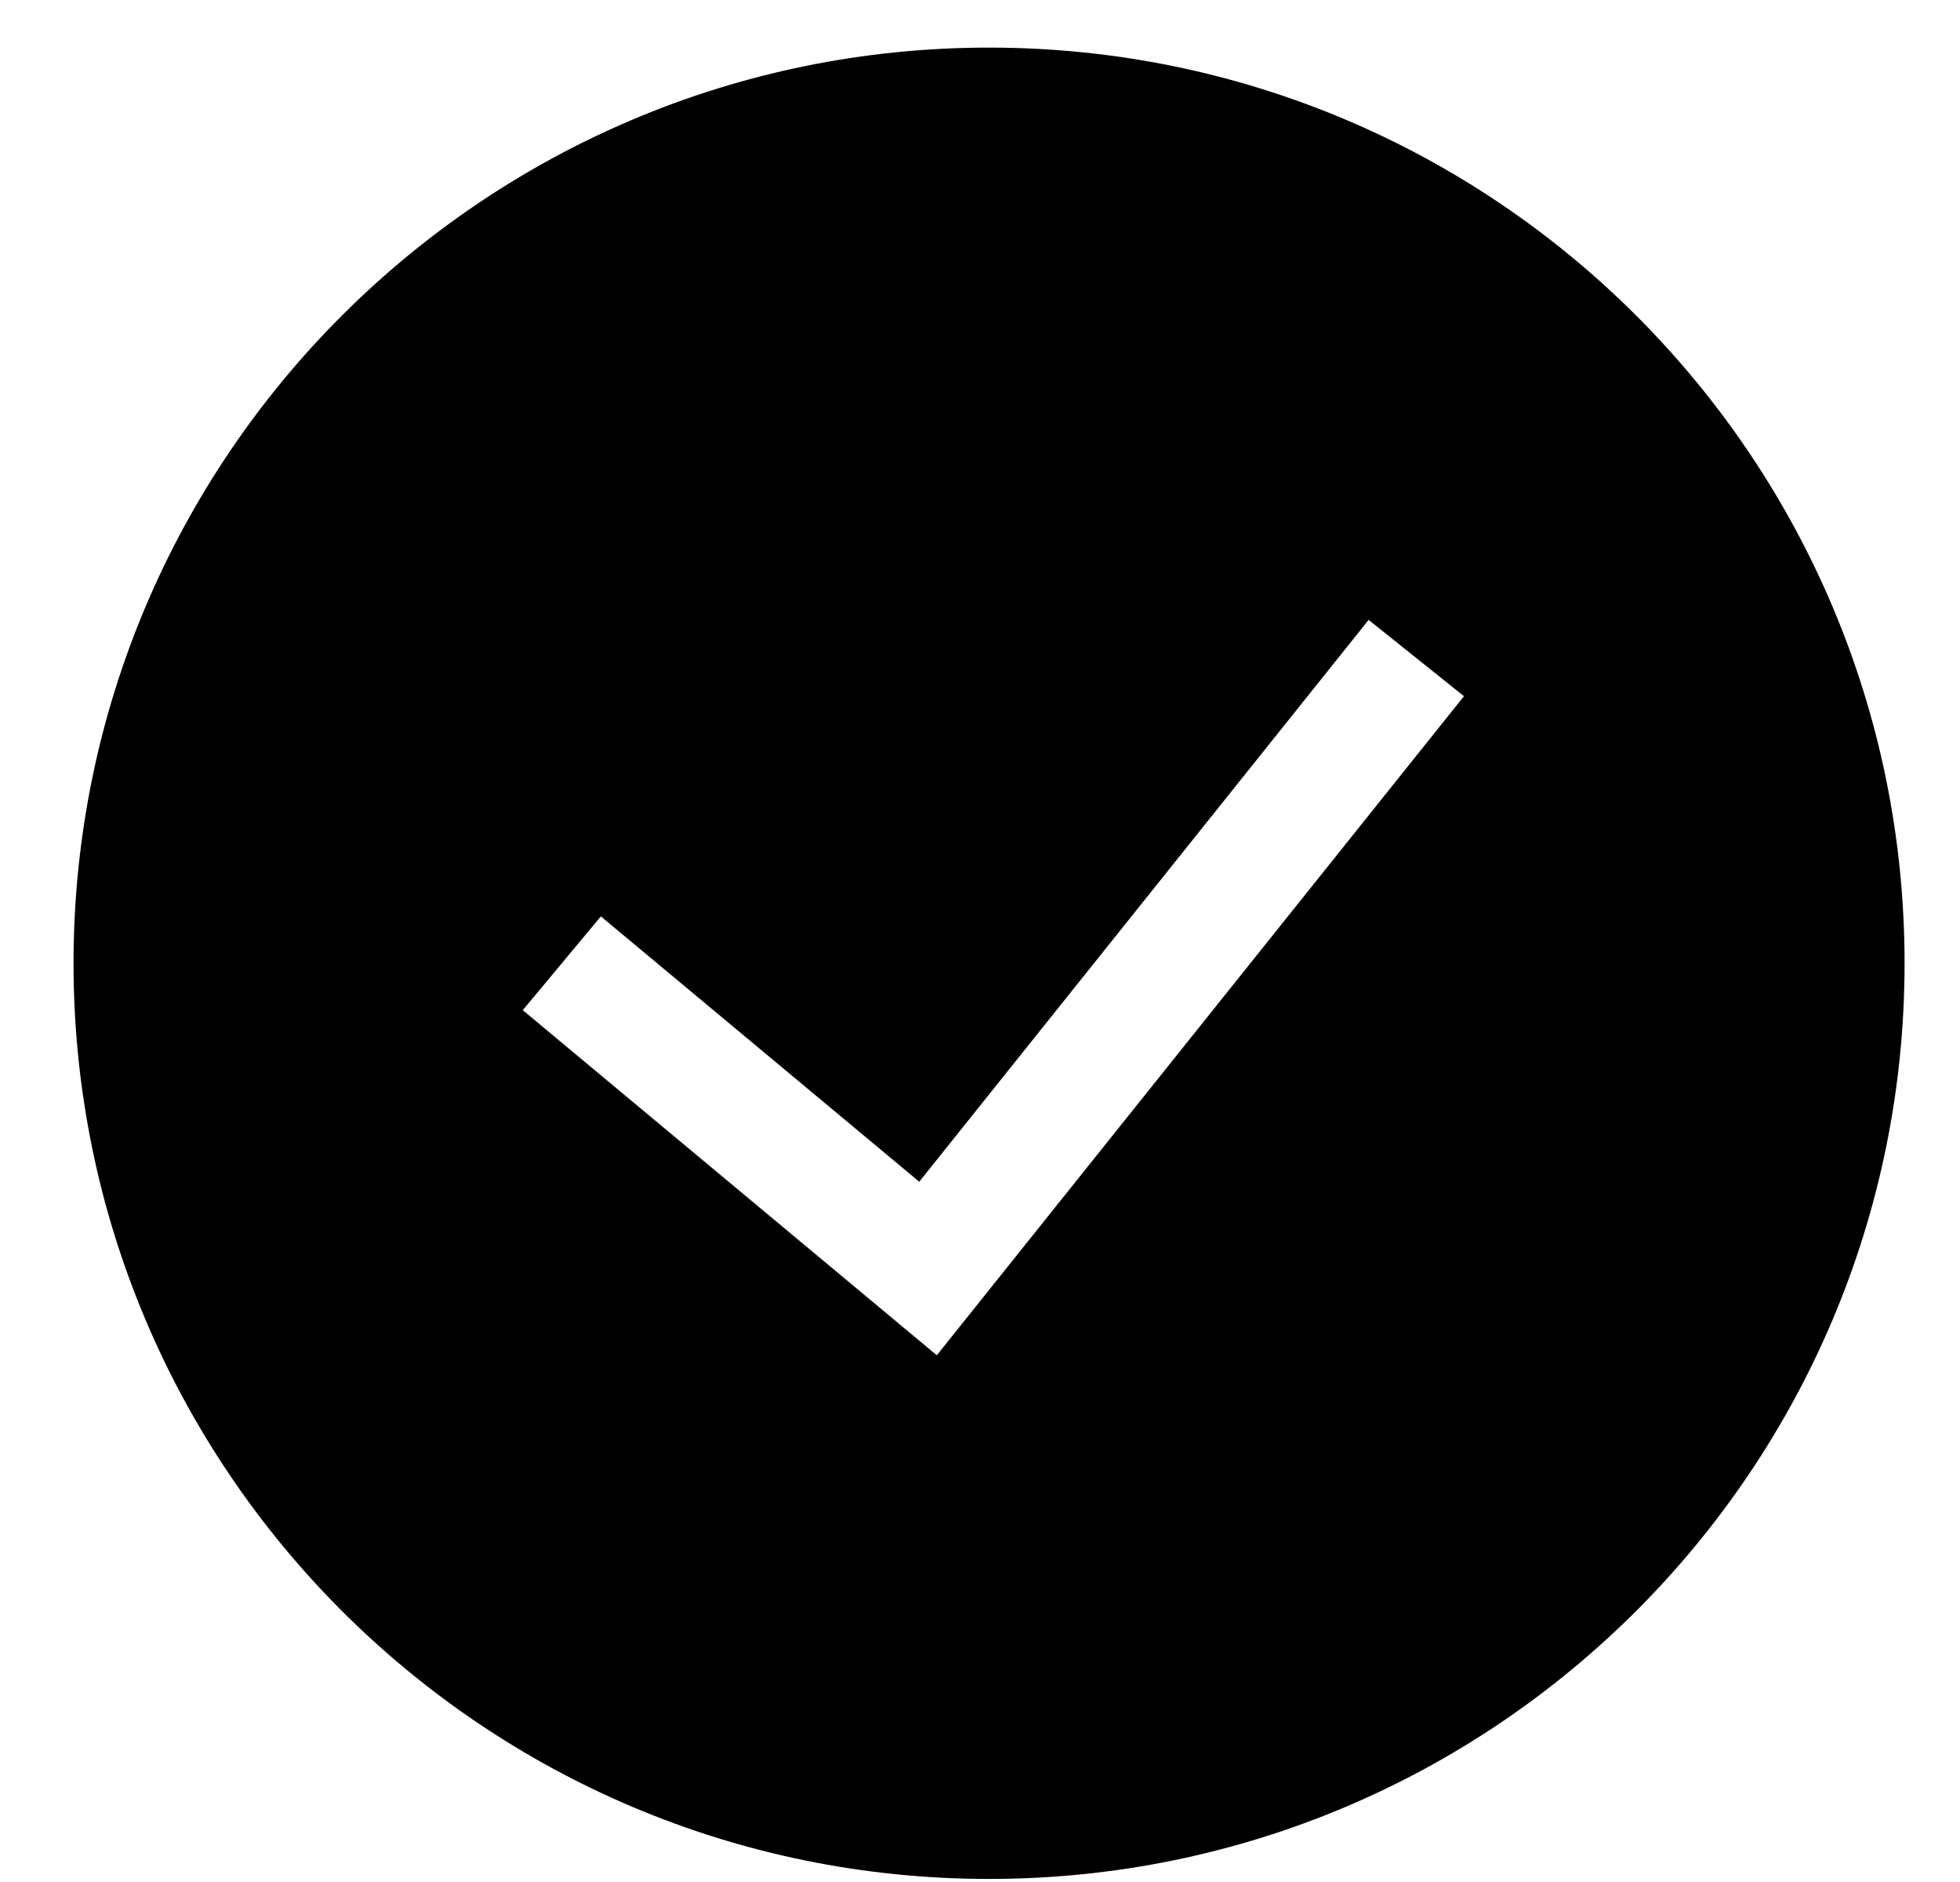 <svg width="25" height="24" viewBox="0 0 25 24" fill="none" xmlns="http://www.w3.org/2000/svg">
<path fill-rule="evenodd" clip-rule="evenodd" d="M0.938 12.284C0.938 5.835 6.166 0.607 12.615 0.607C19.065 0.607 24.293 5.835 24.293 12.284C24.293 18.733 19.065 23.961 12.615 23.961C6.166 23.961 0.938 18.733 0.938 12.284ZM11.949 17.283L18.673 8.878L17.457 7.905L11.725 15.07L7.664 11.686L6.668 12.882L11.949 17.283Z" fill="current"/>
</svg>
